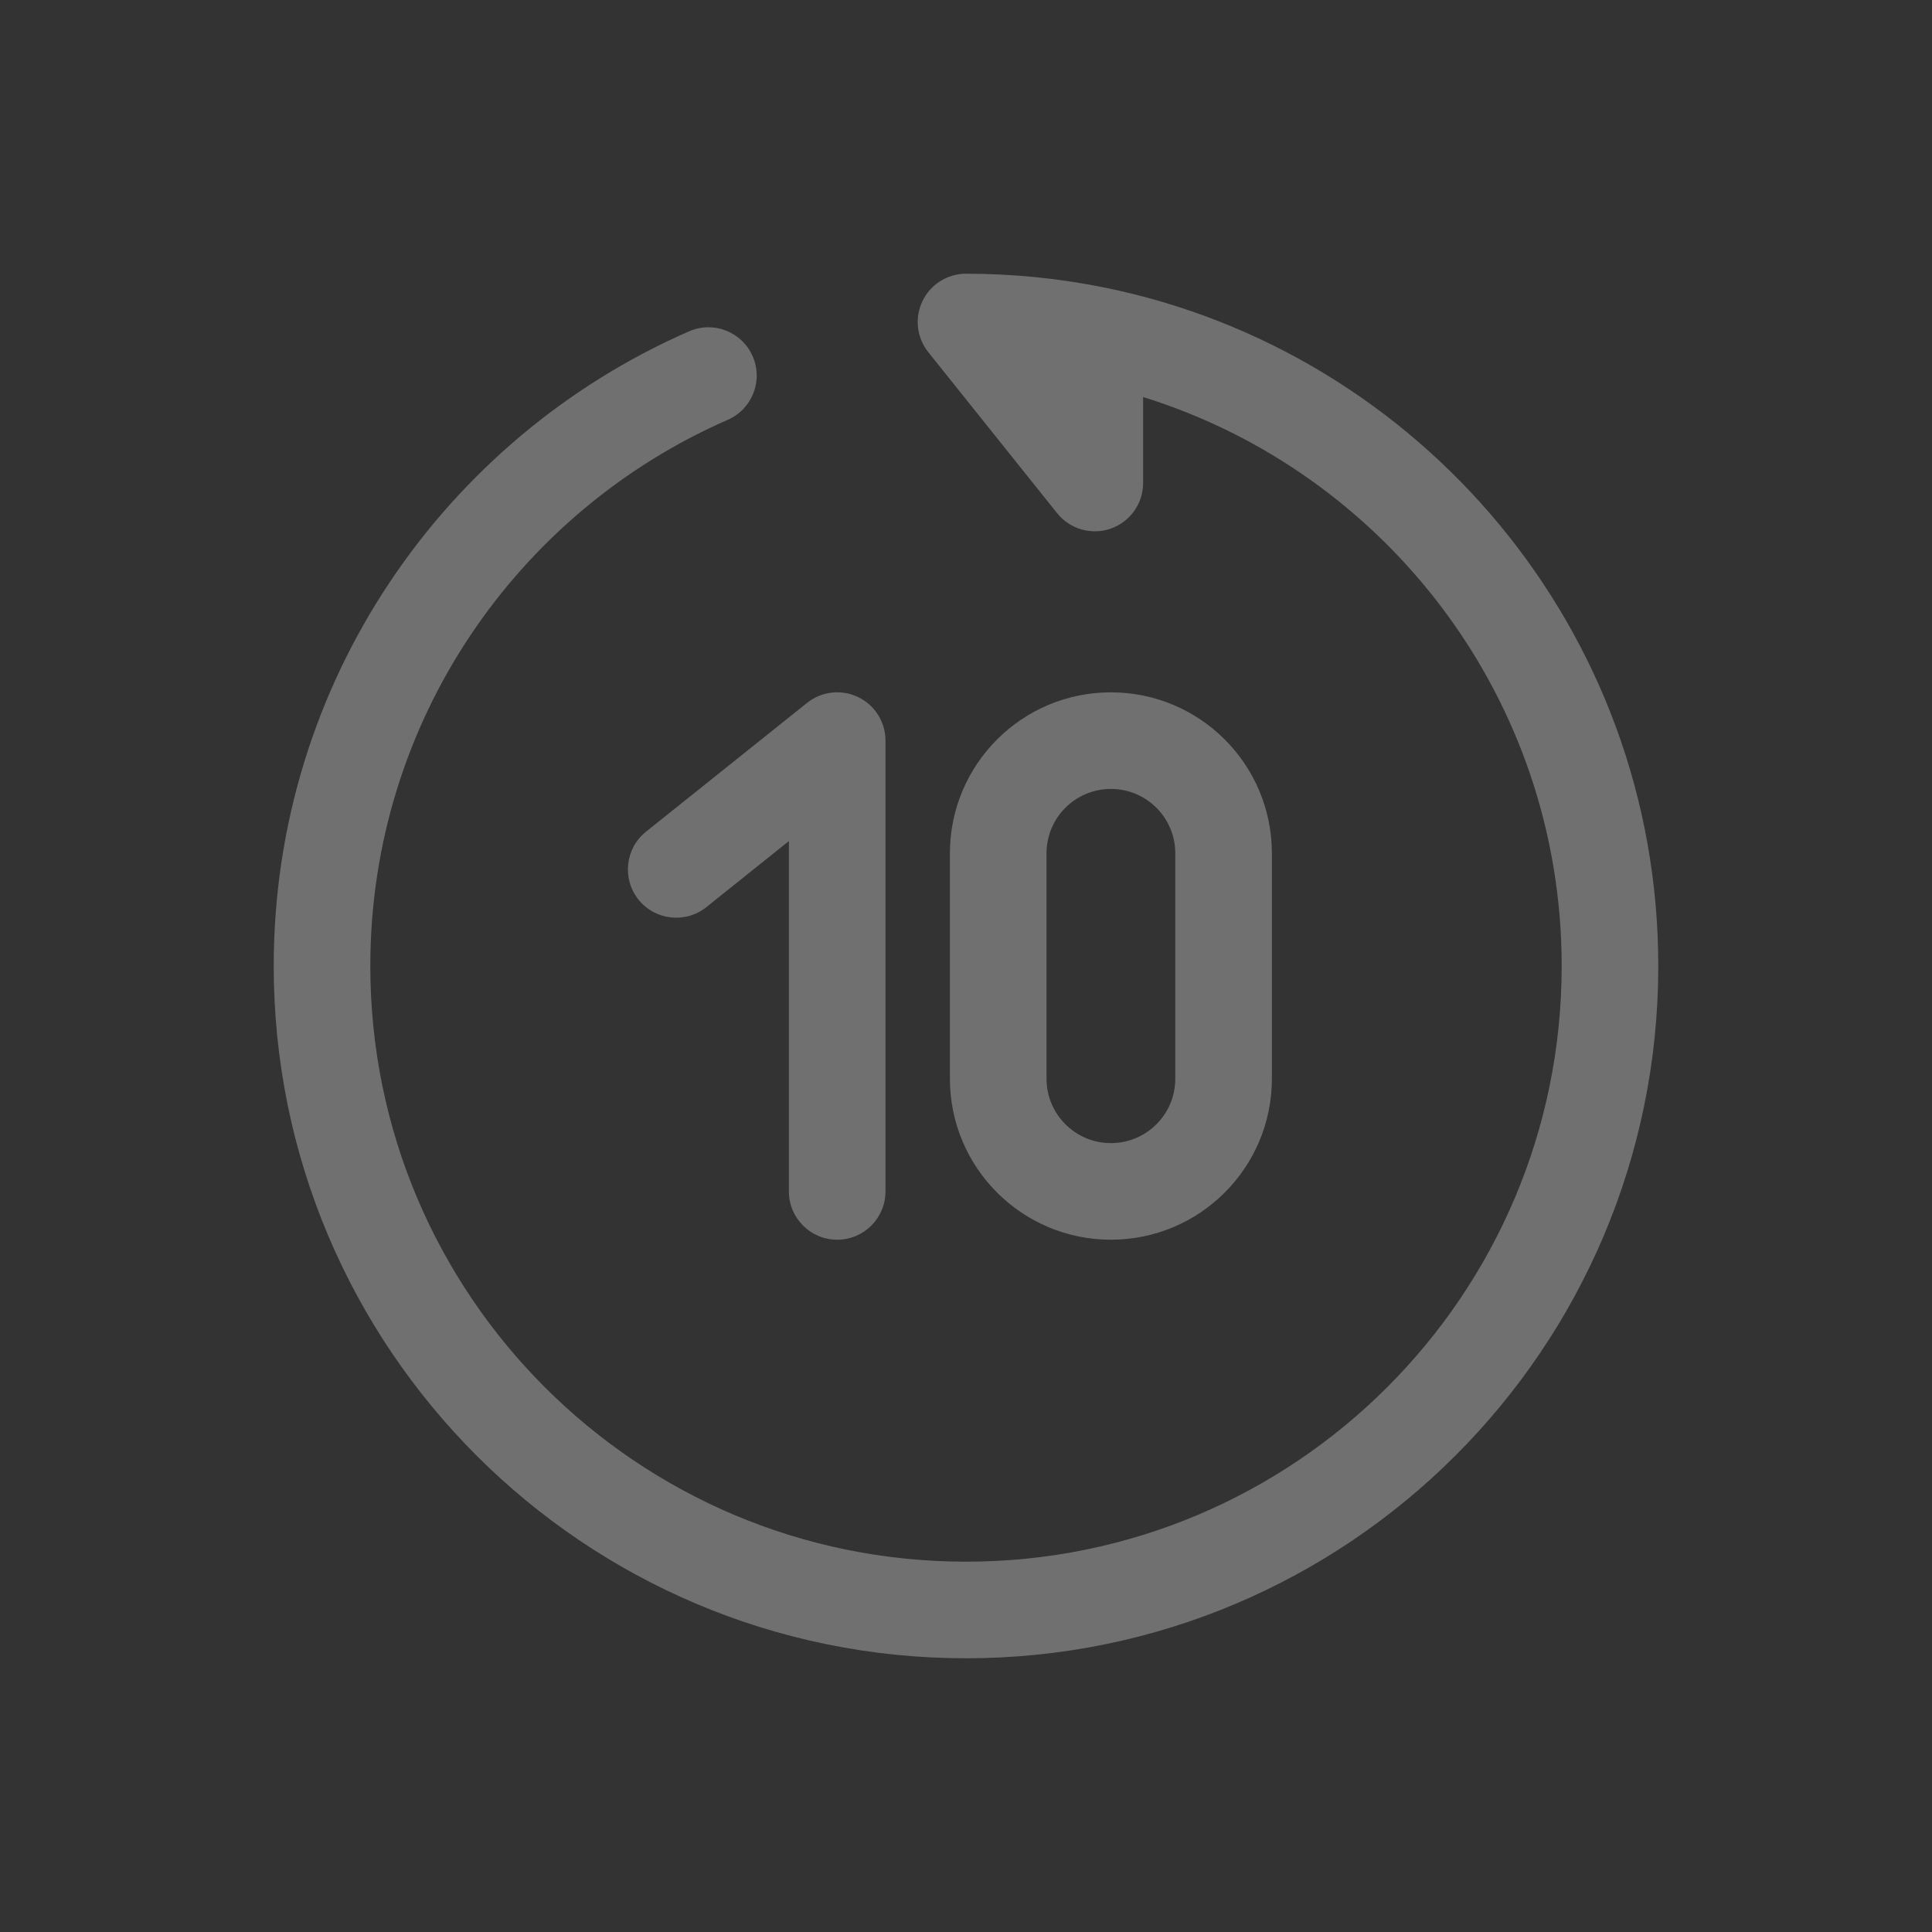 <svg width="40" height="40" viewBox="0 0 40 40" fill="none" xmlns="http://www.w3.org/2000/svg">
<rect x="0" y="0" width="40" height="40" fill="#333333" stroke="none"/>
<path fill-rule="evenodd" clip-rule="evenodd" d="M17.767 14.432C18.113 14.599 18.333 14.949 18.333 15.334V24.667C18.333 25.219 17.886 25.667 17.333 25.667C16.781 25.667 16.333 25.219 16.333 24.667V17.414L14.625 18.781C14.194 19.126 13.564 19.056 13.219 18.625C12.874 18.194 12.944 17.564 13.375 17.219L16.709 14.553C17.009 14.312 17.42 14.266 17.767 14.432ZM23 16.334C22.264 16.334 21.667 16.93 21.667 17.667V22.334C21.667 23.07 22.264 23.667 23 23.667C23.736 23.667 24.333 23.07 24.333 22.334V17.667C24.333 16.93 23.736 16.334 23 16.334ZM19.667 17.667C19.667 15.826 21.159 14.334 23 14.334C24.841 14.334 26.333 15.826 26.333 17.667V22.334C26.333 24.174 24.841 25.667 23 25.667C21.159 25.667 19.667 24.174 19.667 22.334V17.667Z" fill="white" fill-opacity="0.3"/>
<path fill-rule="evenodd" clip-rule="evenodd" d="M19.099 6.233C19.265 5.887 19.616 5.667 20 5.667C20.98 5.667 21.939 5.765 22.866 5.953C29.409 7.281 34.333 13.064 34.333 20C34.333 27.916 27.916 34.333 20 34.333C12.084 34.333 5.667 27.916 5.667 20C5.667 14.121 9.206 9.07 14.266 6.86C14.773 6.638 15.362 6.869 15.583 7.376C15.804 7.882 15.573 8.471 15.067 8.692C10.709 10.596 7.667 14.944 7.667 20C7.667 26.811 13.189 32.333 20 32.333C26.812 32.333 32.333 26.811 32.333 20C32.333 14.466 28.688 9.781 23.667 8.22V10C23.667 10.425 23.398 10.803 22.998 10.944C22.597 11.084 22.151 10.956 21.886 10.624L19.219 7.291C18.979 6.991 18.932 6.58 19.099 6.233Z" fill="white" fill-opacity="0.3"/>
</svg>
